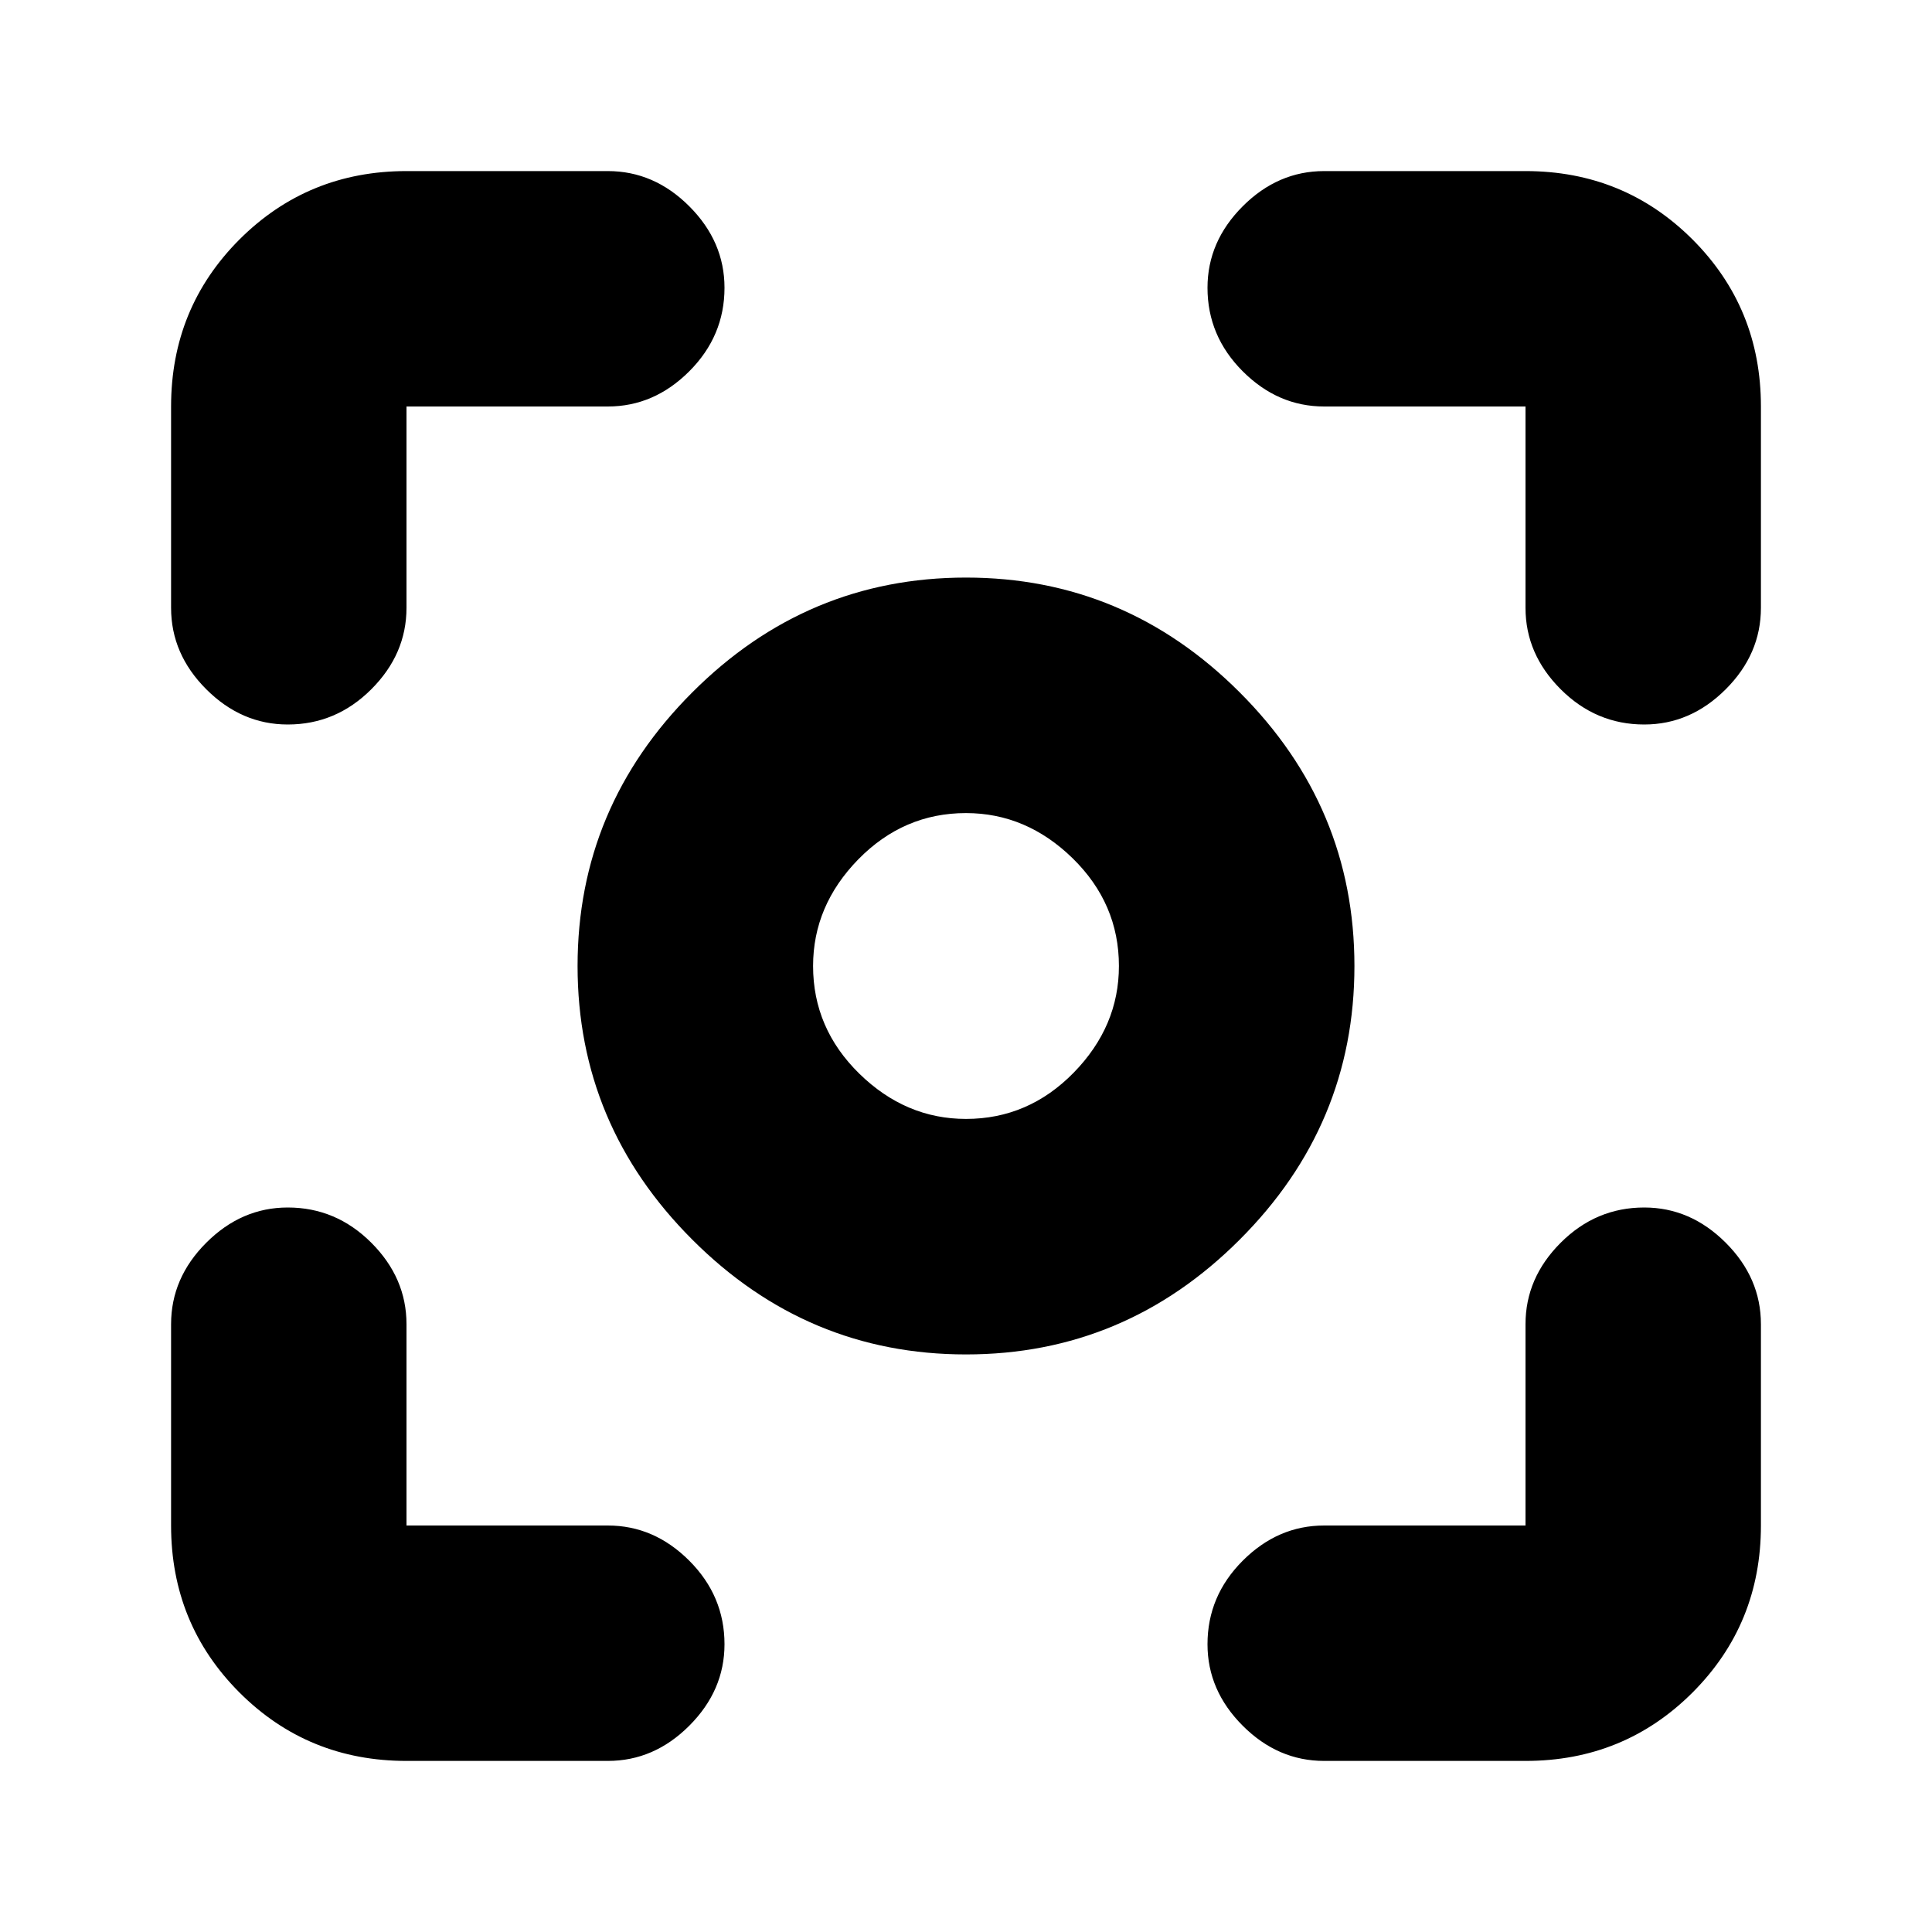 <svg xmlns="http://www.w3.org/2000/svg" height="20" width="20"><path d="M10 14.021Q8.354 14.021 7.167 12.833Q5.979 11.646 5.979 10Q5.979 8.354 7.167 7.167Q8.354 5.979 10 5.979Q11.646 5.979 12.833 7.167Q14.021 8.354 14.021 10Q14.021 11.646 12.833 12.833Q11.646 14.021 10 14.021ZM10 10Q10 10 10 10Q10 10 10 10Q10 10 10 10Q10 10 10 10Q10 10 10 10Q10 10 10 10Q10 10 10 10Q10 10 10 10ZM10 11.583Q10.646 11.583 11.115 11.104Q11.583 10.625 11.583 10Q11.583 9.354 11.104 8.885Q10.625 8.417 10 8.417Q9.354 8.417 8.885 8.896Q8.417 9.375 8.417 10Q8.417 10.646 8.896 11.115Q9.375 11.583 10 11.583ZM2.979 7.5Q2.5 7.5 2.135 7.135Q1.771 6.771 1.771 6.292V4.208Q1.771 3.188 2.479 2.479Q3.188 1.771 4.208 1.771H6.292Q6.771 1.771 7.135 2.135Q7.5 2.5 7.5 2.979Q7.5 3.479 7.135 3.844Q6.771 4.208 6.292 4.208H4.208Q4.208 4.208 4.208 4.208Q4.208 4.208 4.208 4.208V6.292Q4.208 6.771 3.844 7.135Q3.479 7.5 2.979 7.5ZM4.208 18.229Q3.188 18.229 2.479 17.521Q1.771 16.812 1.771 15.792V13.708Q1.771 13.229 2.135 12.865Q2.5 12.5 2.979 12.5Q3.479 12.5 3.844 12.865Q4.208 13.229 4.208 13.708V15.792Q4.208 15.792 4.208 15.792Q4.208 15.792 4.208 15.792H6.292Q6.771 15.792 7.135 16.156Q7.5 16.521 7.5 17.021Q7.5 17.5 7.135 17.865Q6.771 18.229 6.292 18.229ZM13.708 18.229Q13.229 18.229 12.865 17.865Q12.5 17.5 12.5 17.021Q12.5 16.521 12.865 16.156Q13.229 15.792 13.708 15.792H15.792Q15.792 15.792 15.792 15.792Q15.792 15.792 15.792 15.792V13.708Q15.792 13.229 16.156 12.865Q16.521 12.5 17.021 12.5Q17.5 12.5 17.865 12.865Q18.229 13.229 18.229 13.708V15.792Q18.229 16.812 17.521 17.521Q16.812 18.229 15.792 18.229ZM17.021 7.5Q16.521 7.5 16.156 7.135Q15.792 6.771 15.792 6.292V4.208Q15.792 4.208 15.792 4.208Q15.792 4.208 15.792 4.208H13.708Q13.229 4.208 12.865 3.844Q12.5 3.479 12.5 2.979Q12.5 2.5 12.865 2.135Q13.229 1.771 13.708 1.771H15.792Q16.812 1.771 17.521 2.479Q18.229 3.188 18.229 4.208V6.292Q18.229 6.771 17.865 7.135Q17.5 7.5 17.021 7.5Z"/></svg>